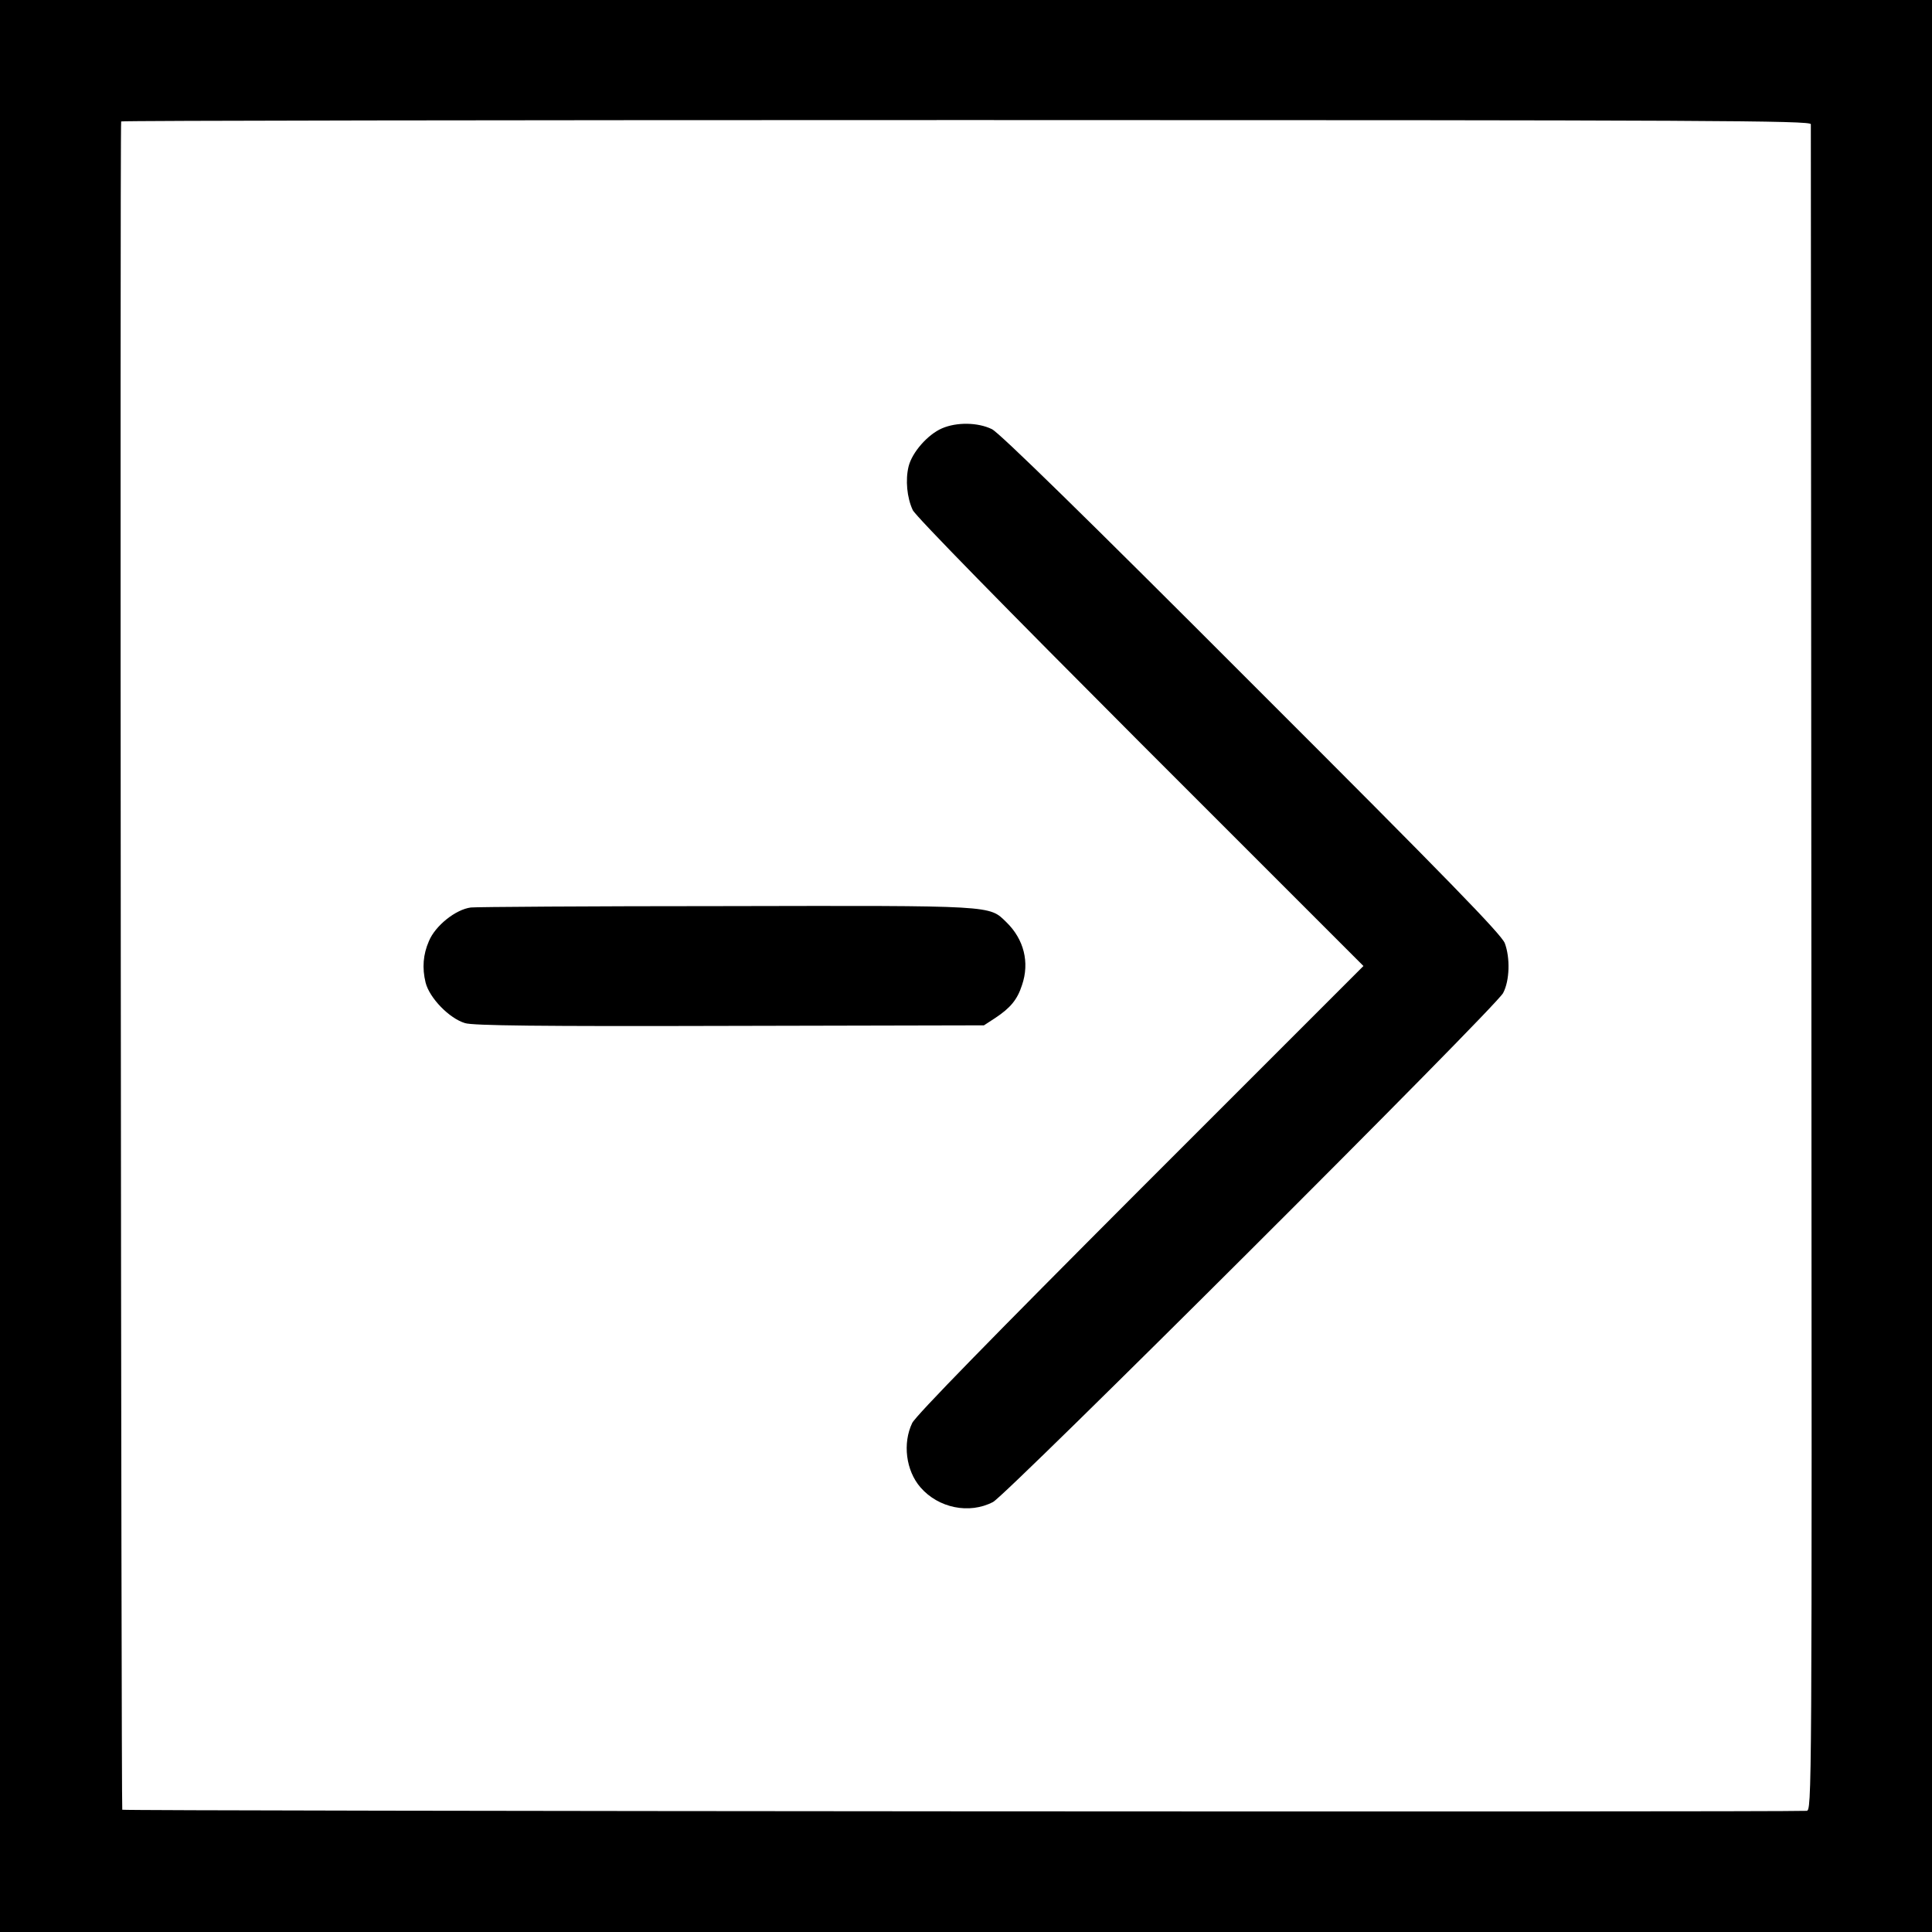 <?xml version="1.0" standalone="no"?>
<!DOCTYPE svg PUBLIC "-//W3C//DTD SVG 20010904//EN"
 "http://www.w3.org/TR/2001/REC-SVG-20010904/DTD/svg10.dtd">
<svg version="1.0" xmlns="http://www.w3.org/2000/svg"
 width="700pt" height="700pt" viewBox="0 0 700 700"
 preserveAspectRatio="xMidYMid meet">
<g transform="translate(0,700) scale(0.1,-0.1)"
fill="#000000" stroke="none">
<path d="M0 3500 l0 -3500 3500 0 3500 0 0 3500 0 3500 -3500 0 -3500 0 0
-3500z m6561 3050 c0 -8 1 -1386 2 -3063 2 -3041 2 -3047 -18 -3048 -113 -5
-6097 -1 -6102 4 -4 5 -9 6087 -4 6117 1 3 1378 5 3061 5 2713 0 3060 -2 3061
-15z"/>
<path d="M3413 5448 c-51 -22 -108 -86 -121 -138 -12 -49 -6 -113 15 -158 10
-22 340 -358 825 -844 l808 -808 -808 -808 c-534 -535 -814 -821 -827 -848
-35 -73 -23 -172 30 -233 65 -75 177 -98 263 -53 51 27 1822 1793 1848 1844
24 45 26 128 6 181 -14 33 -199 224 -918 942 -595 596 -913 907 -940 920 -51
25 -128 26 -181 3z"/>
<path d="M1706 3712 c-55 -7 -129 -66 -152 -122 -21 -48 -25 -97 -12 -150 14
-56 86 -130 143 -147 29 -9 267 -12 960 -10 l920 2 40 26 c56 37 81 67 98 120
28 82 7 166 -57 228 -63 61 -37 60 -1018 58 -491 0 -906 -3 -922 -5z"/>
</g>
</svg>
